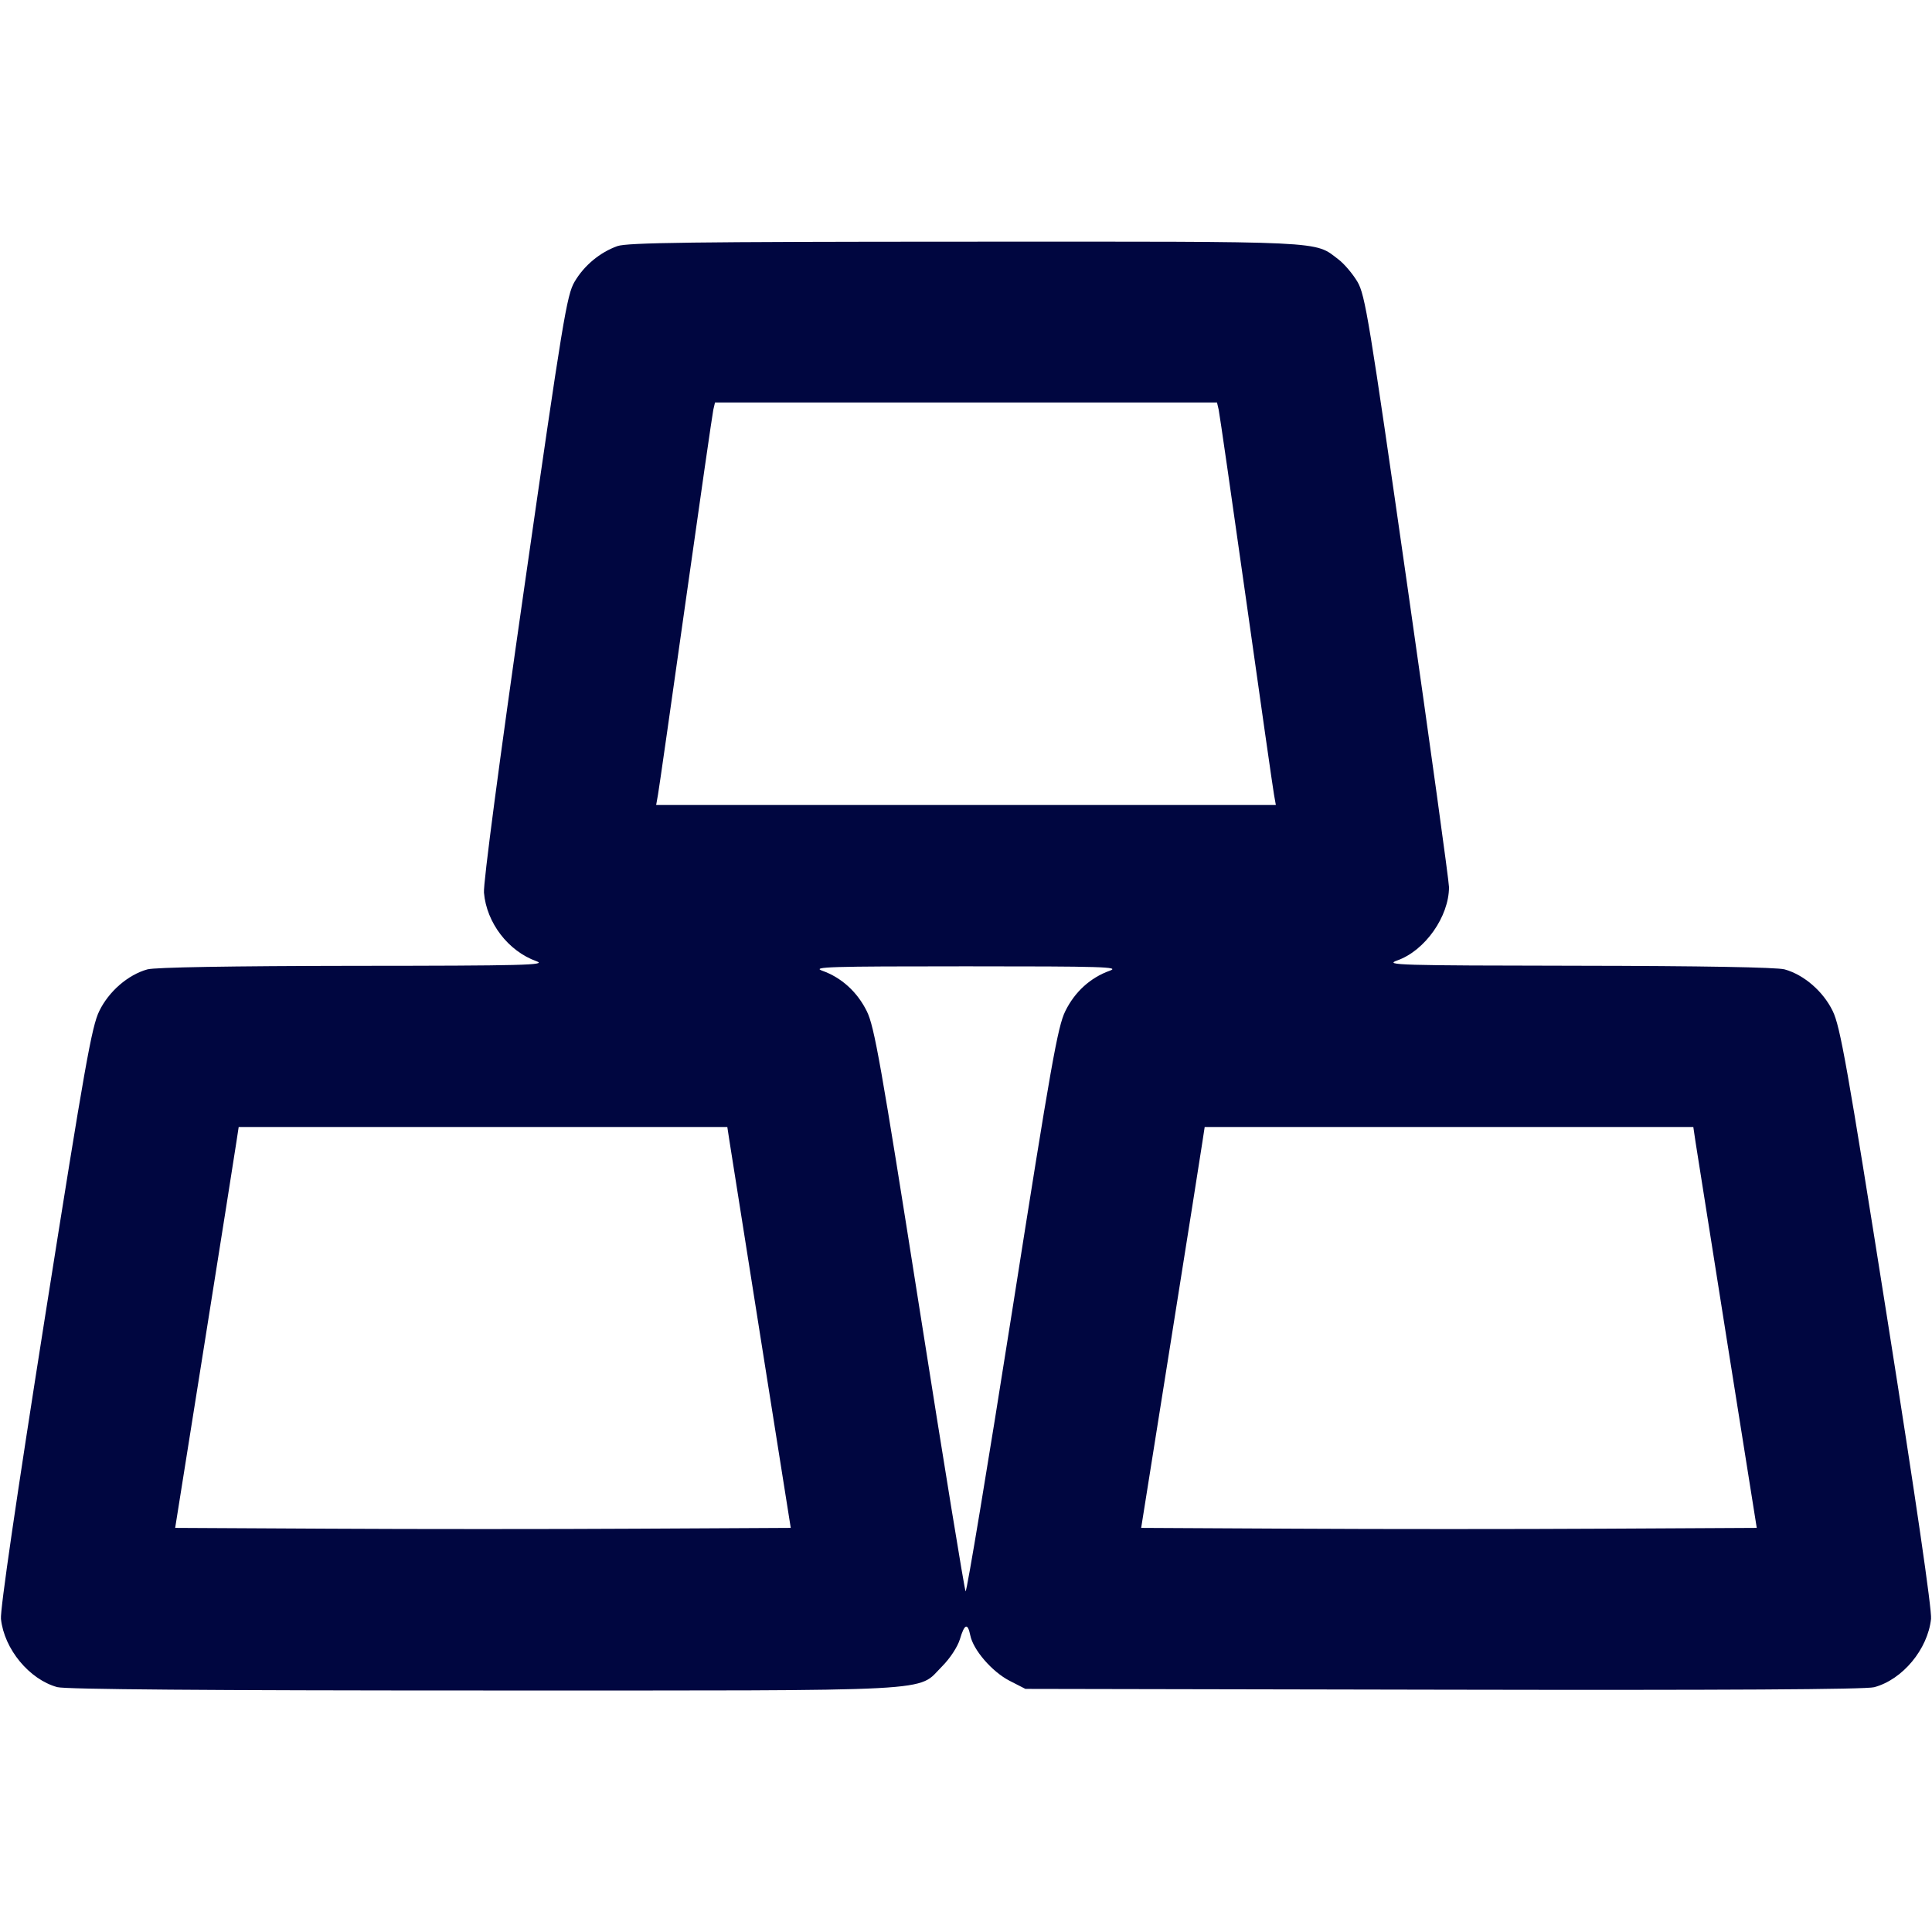 <svg xmlns="http://www.w3.org/2000/svg" width="24" height="24" fill="currentColor" class="mmi mmi-gold" viewBox="0 0 24 24"><path d="M7.670 3.057 C 7.452 3.135,7.256 3.298,7.137 3.501 C 7.041 3.665,6.991 3.967,6.514 7.290 C 6.202 9.461,6.002 10.975,6.012 11.089 C 6.044 11.464,6.314 11.816,6.665 11.941 C 6.800 11.989,6.508 11.997,4.400 11.998 C 2.862 12.000,1.926 12.016,1.831 12.042 C 1.590 12.109,1.352 12.315,1.233 12.560 C 1.139 12.752,1.054 13.230,0.559 16.360 C 0.202 18.619,0.000 20.003,0.012 20.111 C 0.052 20.485,0.363 20.862,0.711 20.958 C 0.810 20.986,2.583 21.000,6.003 21.000 C 11.789 21.000,11.380 21.022,11.705 20.698 C 11.803 20.599,11.895 20.458,11.924 20.364 C 11.981 20.171,12.021 20.156,12.053 20.314 C 12.089 20.496,12.323 20.766,12.539 20.878 L 12.738 20.980 17.933 20.990 C 21.431 20.997,23.179 20.987,23.282 20.959 C 23.634 20.865,23.947 20.488,23.988 20.111 C 24.000 20.002,23.801 18.635,23.441 16.360 C 22.947 13.238,22.860 12.752,22.767 12.560 C 22.648 12.315,22.410 12.109,22.169 12.042 C 22.075 12.016,21.134 11.999,19.600 11.997 C 17.357 11.994,17.193 11.989,17.357 11.931 C 17.701 11.810,18.000 11.386,18.000 11.020 C 18.000 10.951,17.768 9.271,17.484 7.287 C 17.008 3.964,16.959 3.666,16.863 3.501 C 16.805 3.403,16.699 3.277,16.626 3.222 C 16.323 2.991,16.518 3.000,11.985 3.002 C 8.610 3.003,7.792 3.014,7.670 3.057 M15.139 5.090 C 15.150 5.140,15.304 6.206,15.481 7.460 C 15.658 8.714,15.813 9.799,15.826 9.870 L 15.849 10.000 12.000 10.000 L 8.151 10.000 8.174 9.870 C 8.187 9.799,8.342 8.714,8.519 7.460 C 8.696 6.206,8.850 5.140,8.861 5.090 L 8.882 5.000 12.000 5.000 L 15.118 5.000 15.139 5.090 M13.785 12.059 C 13.546 12.144,13.350 12.322,13.233 12.562 C 13.139 12.753,13.056 13.220,12.573 16.288 C 12.269 18.217,12.009 19.783,11.995 19.768 C 11.982 19.753,11.724 18.174,11.423 16.260 C 10.942 13.207,10.862 12.753,10.768 12.562 C 10.649 12.322,10.454 12.144,10.215 12.059 C 10.079 12.010,10.302 12.004,12.000 12.004 C 13.698 12.004,13.921 12.010,13.785 12.059 M9.061 14.170 C 9.075 14.263,9.253 15.384,9.455 16.660 L 9.823 18.980 7.912 18.990 C 6.860 18.996,5.140 18.996,4.088 18.990 L 2.176 18.980 2.542 16.680 C 2.743 15.415,2.921 14.295,2.936 14.190 L 2.965 14.000 6.000 14.000 L 9.035 14.000 9.061 14.170 M21.063 14.189 C 21.079 14.293,21.256 15.414,21.457 16.679 L 21.823 18.980 19.911 18.990 C 18.860 18.996,17.140 18.996,16.088 18.990 L 14.176 18.980 14.542 16.680 C 14.743 15.415,14.921 14.295,14.936 14.190 L 14.965 14.000 18.000 14.000 L 21.035 14.000 21.063 14.189 " fill="#000640" stroke="none" fill-rule="evenodd"></path></svg>